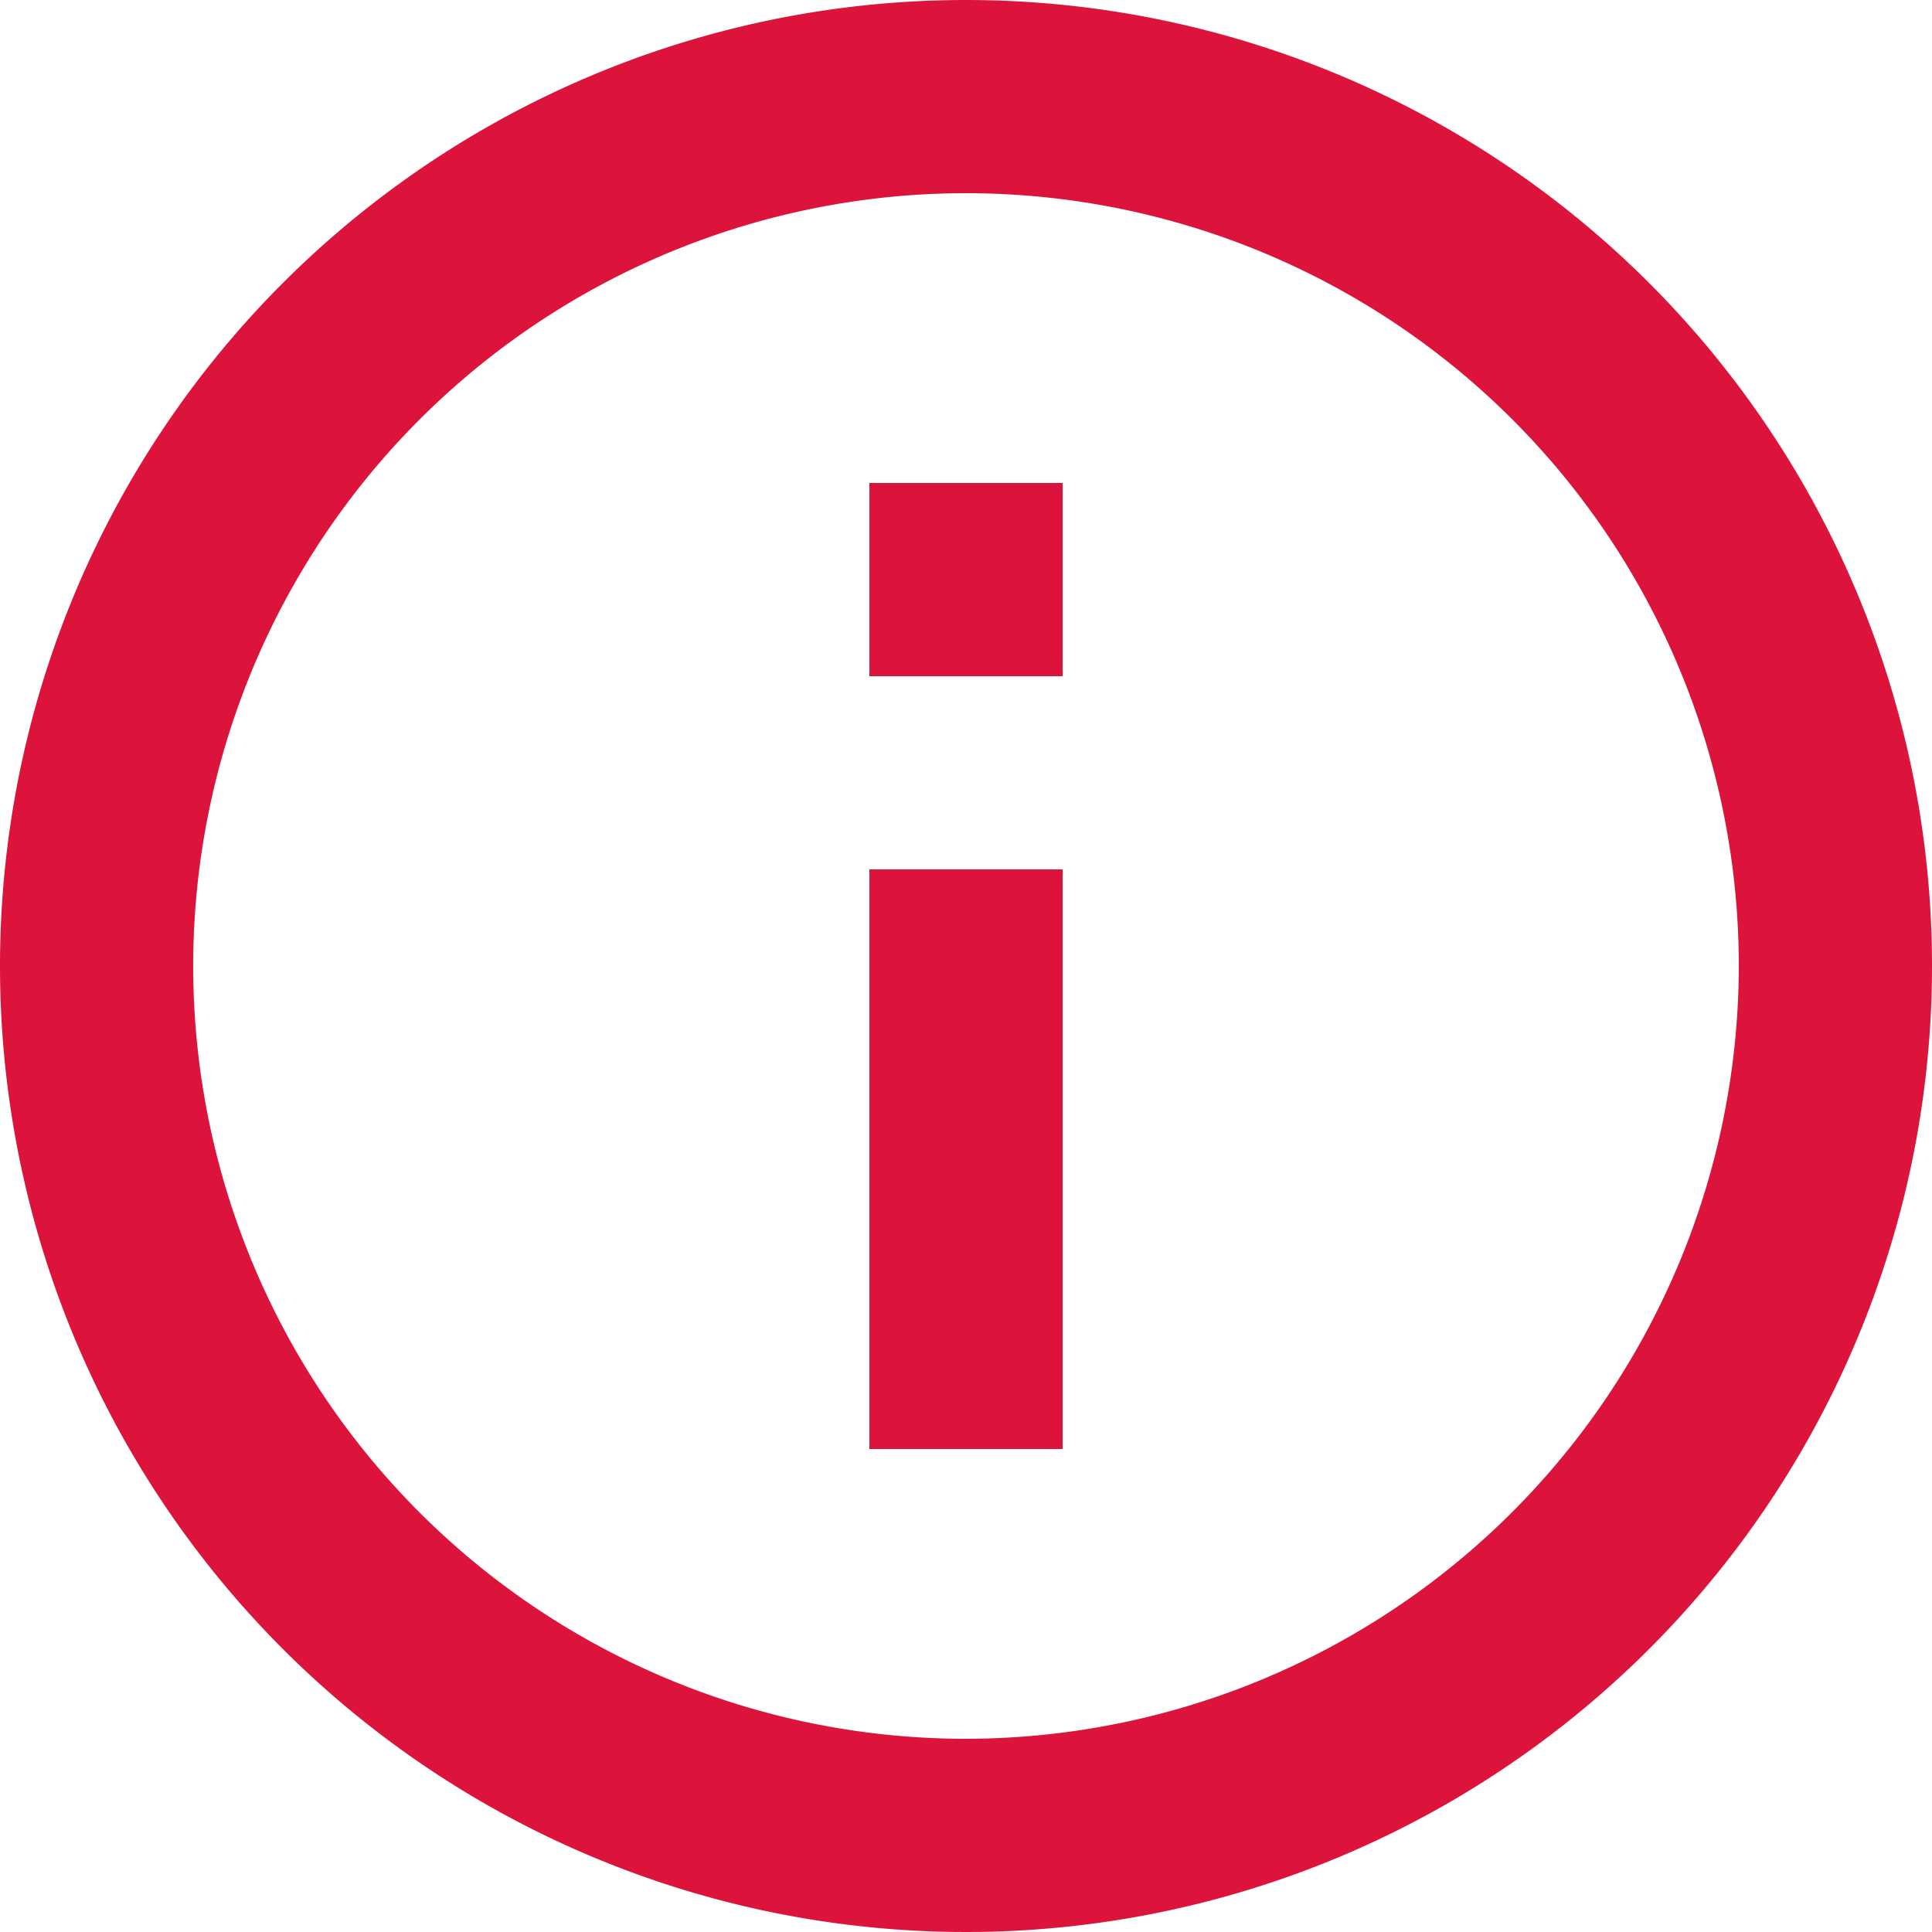 <svg xmlns="http://www.w3.org/2000/svg" width="18" height="18" viewBox="0 0 18 18">
  <path id="Icon_material-info-outline" data-name="Icon material-info-outline" d="M11.1,16.5h1.8V11.1H11.1ZM12,3a9,9,0,1,0,9,9A9,9,0,0,0,12,3Zm0,16.2A7.2,7.2,0,1,1,19.2,12,7.21,7.21,0,0,1,12,19.2Zm-.9-9.9h1.8V7.5H11.1Z" transform="translate(-3 -3)" fill="crimson"/>
</svg>

